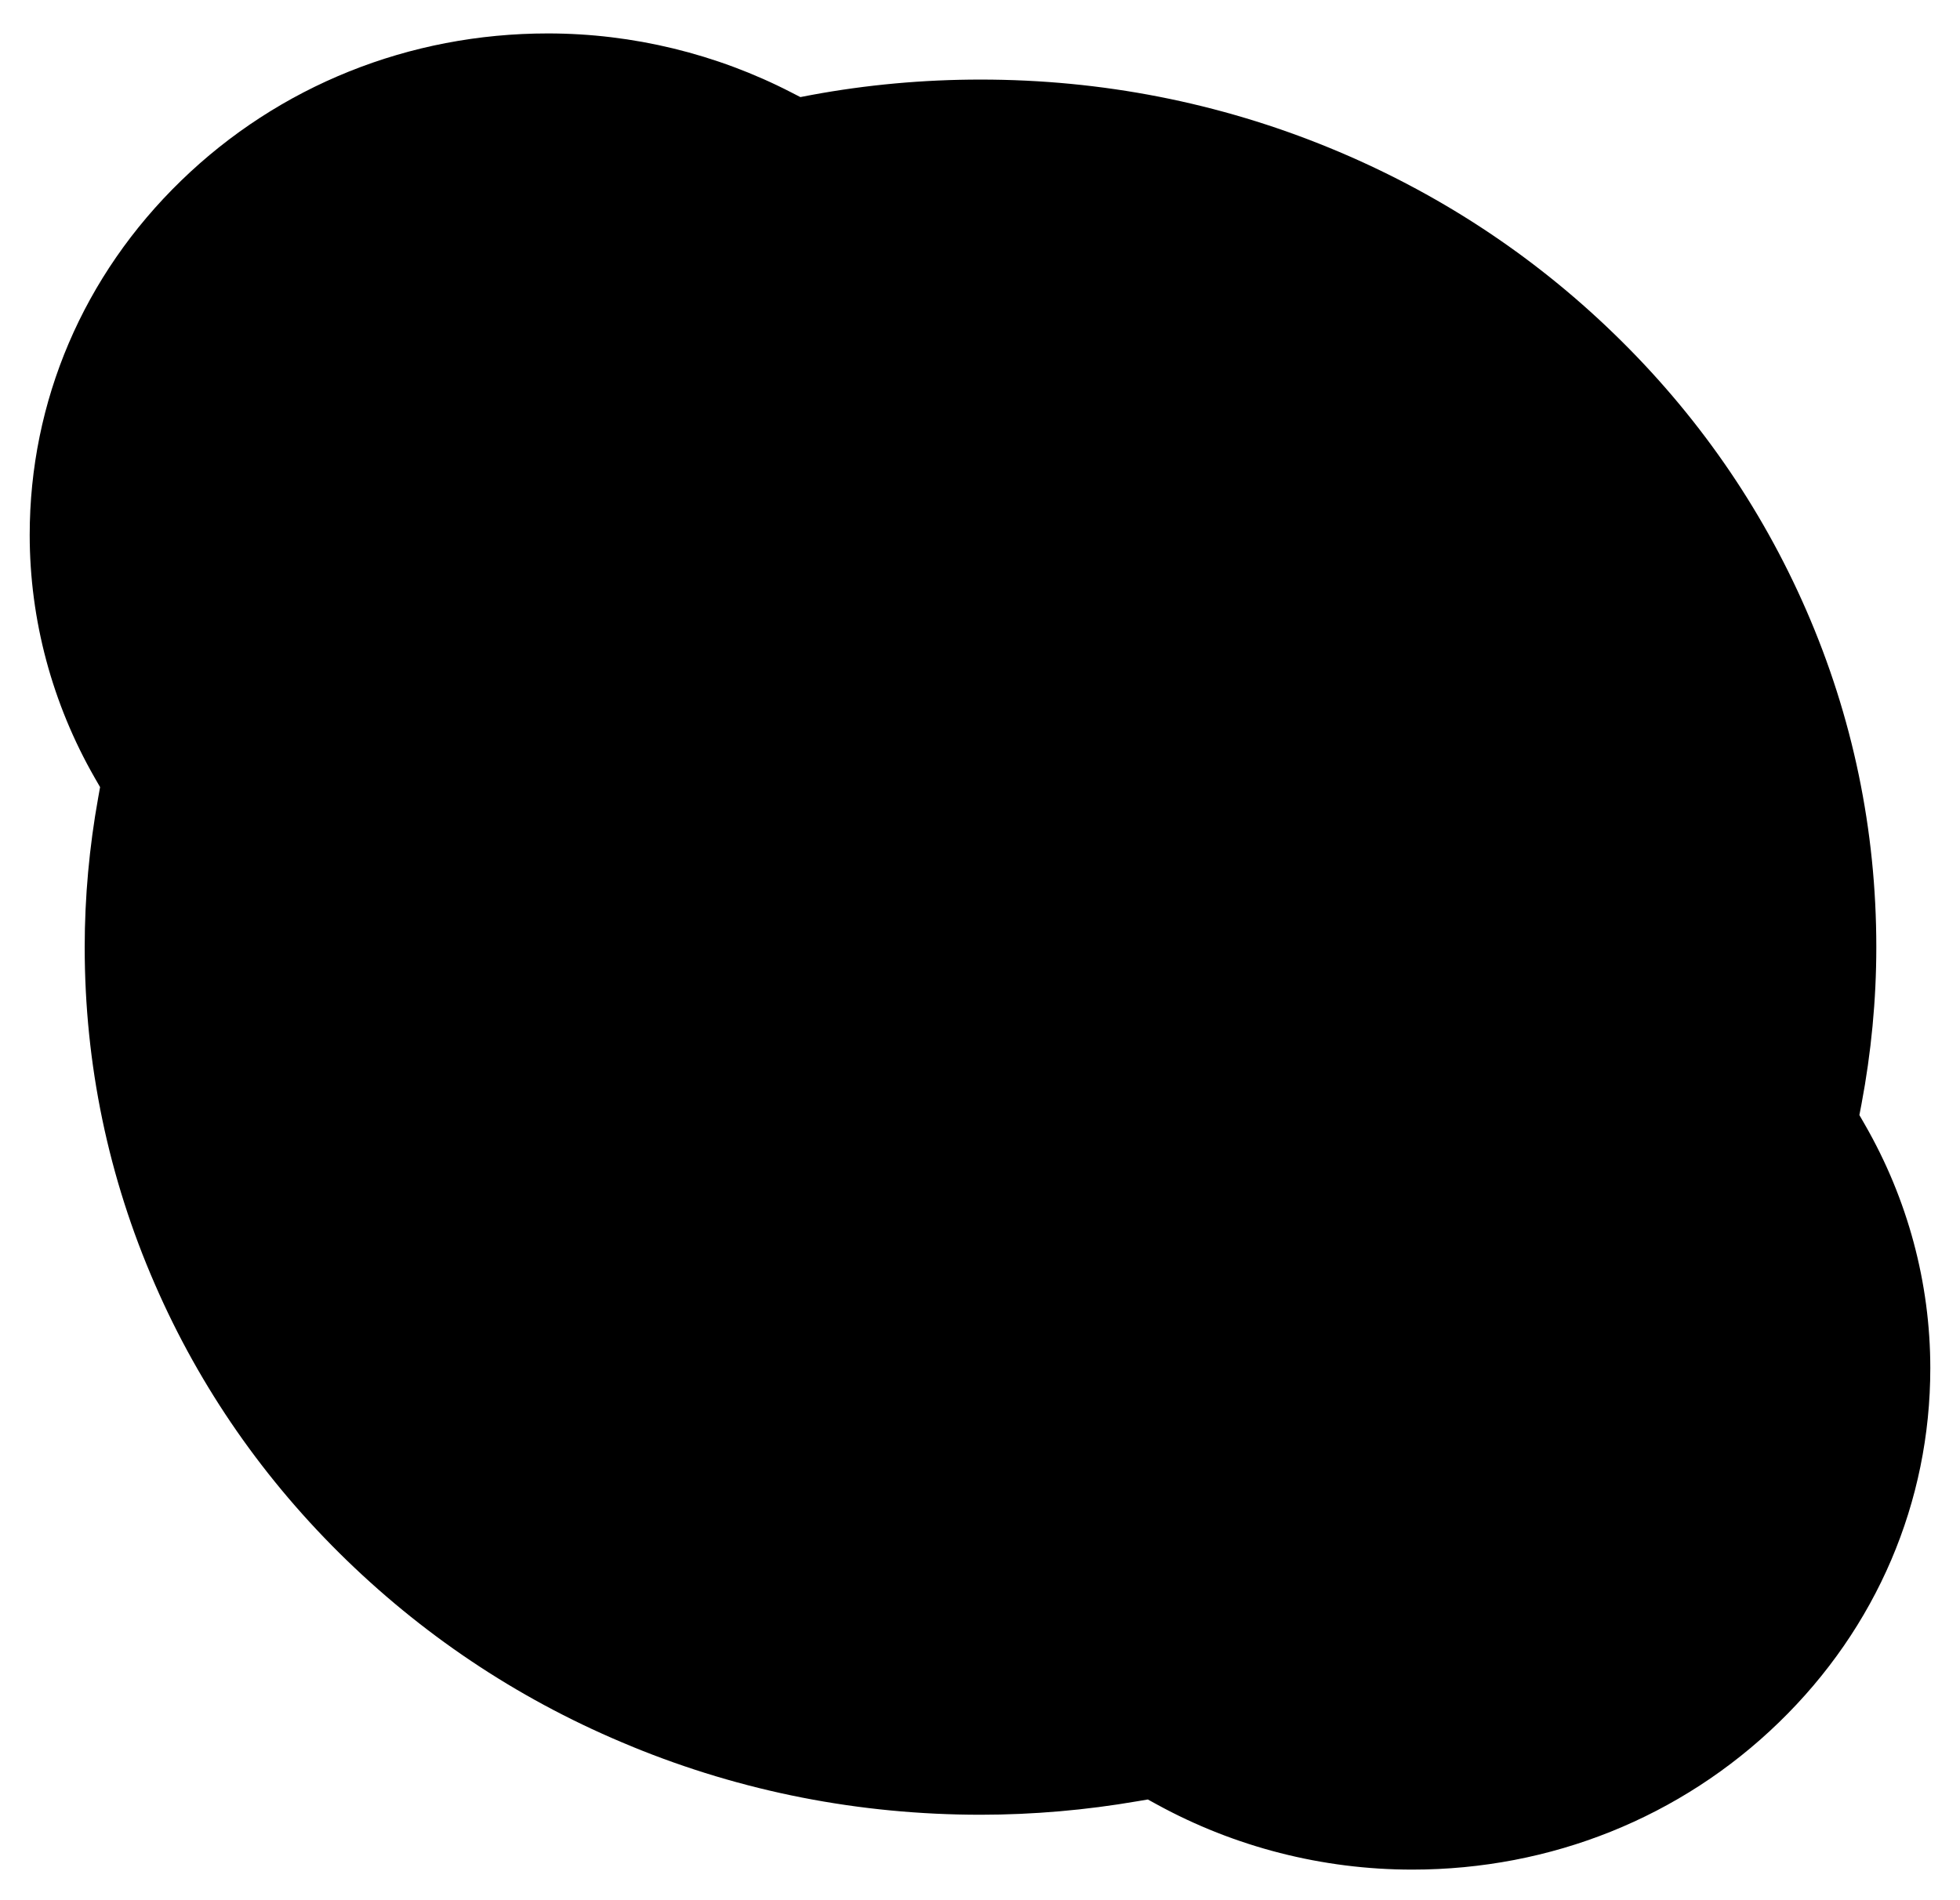<svg width="33" height="32" viewBox="0 0 33 32" xmlns="http://www.w3.org/2000/svg">
<path d="M31.341 18.596L31.306 18.778L31.398 18.938C32.118 20.19 32.5 21.604 32.5 23.041C32.5 25.293 31.597 27.411 29.95 29.007L29.95 29.007C28.302 30.606 26.113 31.485 23.777 31.485C22.265 31.485 20.785 31.104 19.479 30.388L19.326 30.304L19.154 30.333C18.285 30.483 17.395 30.561 16.509 30.561C14.47 30.561 12.493 30.174 10.634 29.41L10.633 29.409C8.835 28.674 7.224 27.619 5.838 26.276C4.453 24.933 3.367 23.372 2.61 21.632L2.61 21.632C1.824 19.832 1.426 17.922 1.426 15.95C1.426 15.107 1.504 14.262 1.653 13.434L1.685 13.255L1.594 13.097C0.88 11.851 0.5 10.441 0.5 9.009C0.5 6.757 1.403 4.639 3.05 3.042L3.05 3.042C4.697 1.444 6.889 0.563 9.225 0.563C10.655 0.563 12.067 0.909 13.322 1.556L13.476 1.635L13.632 1.605C13.636 1.604 13.639 1.604 13.644 1.603C13.647 1.603 13.65 1.602 13.653 1.601C14.588 1.427 15.549 1.34 16.509 1.34C18.548 1.34 20.525 1.727 22.384 2.49C24.181 3.227 25.794 4.281 27.178 5.624L27.178 5.624C28.564 6.967 29.649 8.529 30.408 10.268L30.408 10.268C31.194 12.068 31.591 13.979 31.591 15.95C31.591 16.838 31.505 17.727 31.341 18.596Z"/>
<path d="M16.571 25.204C11.035 25.204 8.559 22.564 8.559 20.586C8.559 19.572 9.331 18.861 10.396 18.861C12.765 18.861 12.151 22.159 16.571 22.159C18.834 22.159 20.084 20.968 20.084 19.749C20.084 19.015 19.71 18.203 18.221 17.846L13.297 16.654C9.331 15.69 8.611 13.611 8.611 11.657C8.611 7.6 12.551 6.077 16.25 6.077C19.658 6.077 23.676 7.903 23.676 10.337C23.676 11.38 22.744 11.987 21.68 11.987C19.658 11.987 20.03 9.273 15.958 9.273C13.937 9.273 12.817 10.16 12.817 11.43C12.817 12.698 14.414 13.102 15.799 13.409L19.444 14.193C23.436 15.056 24.448 17.316 24.448 19.445C24.449 22.742 21.839 25.204 16.571 25.204Z"/>
</svg>
